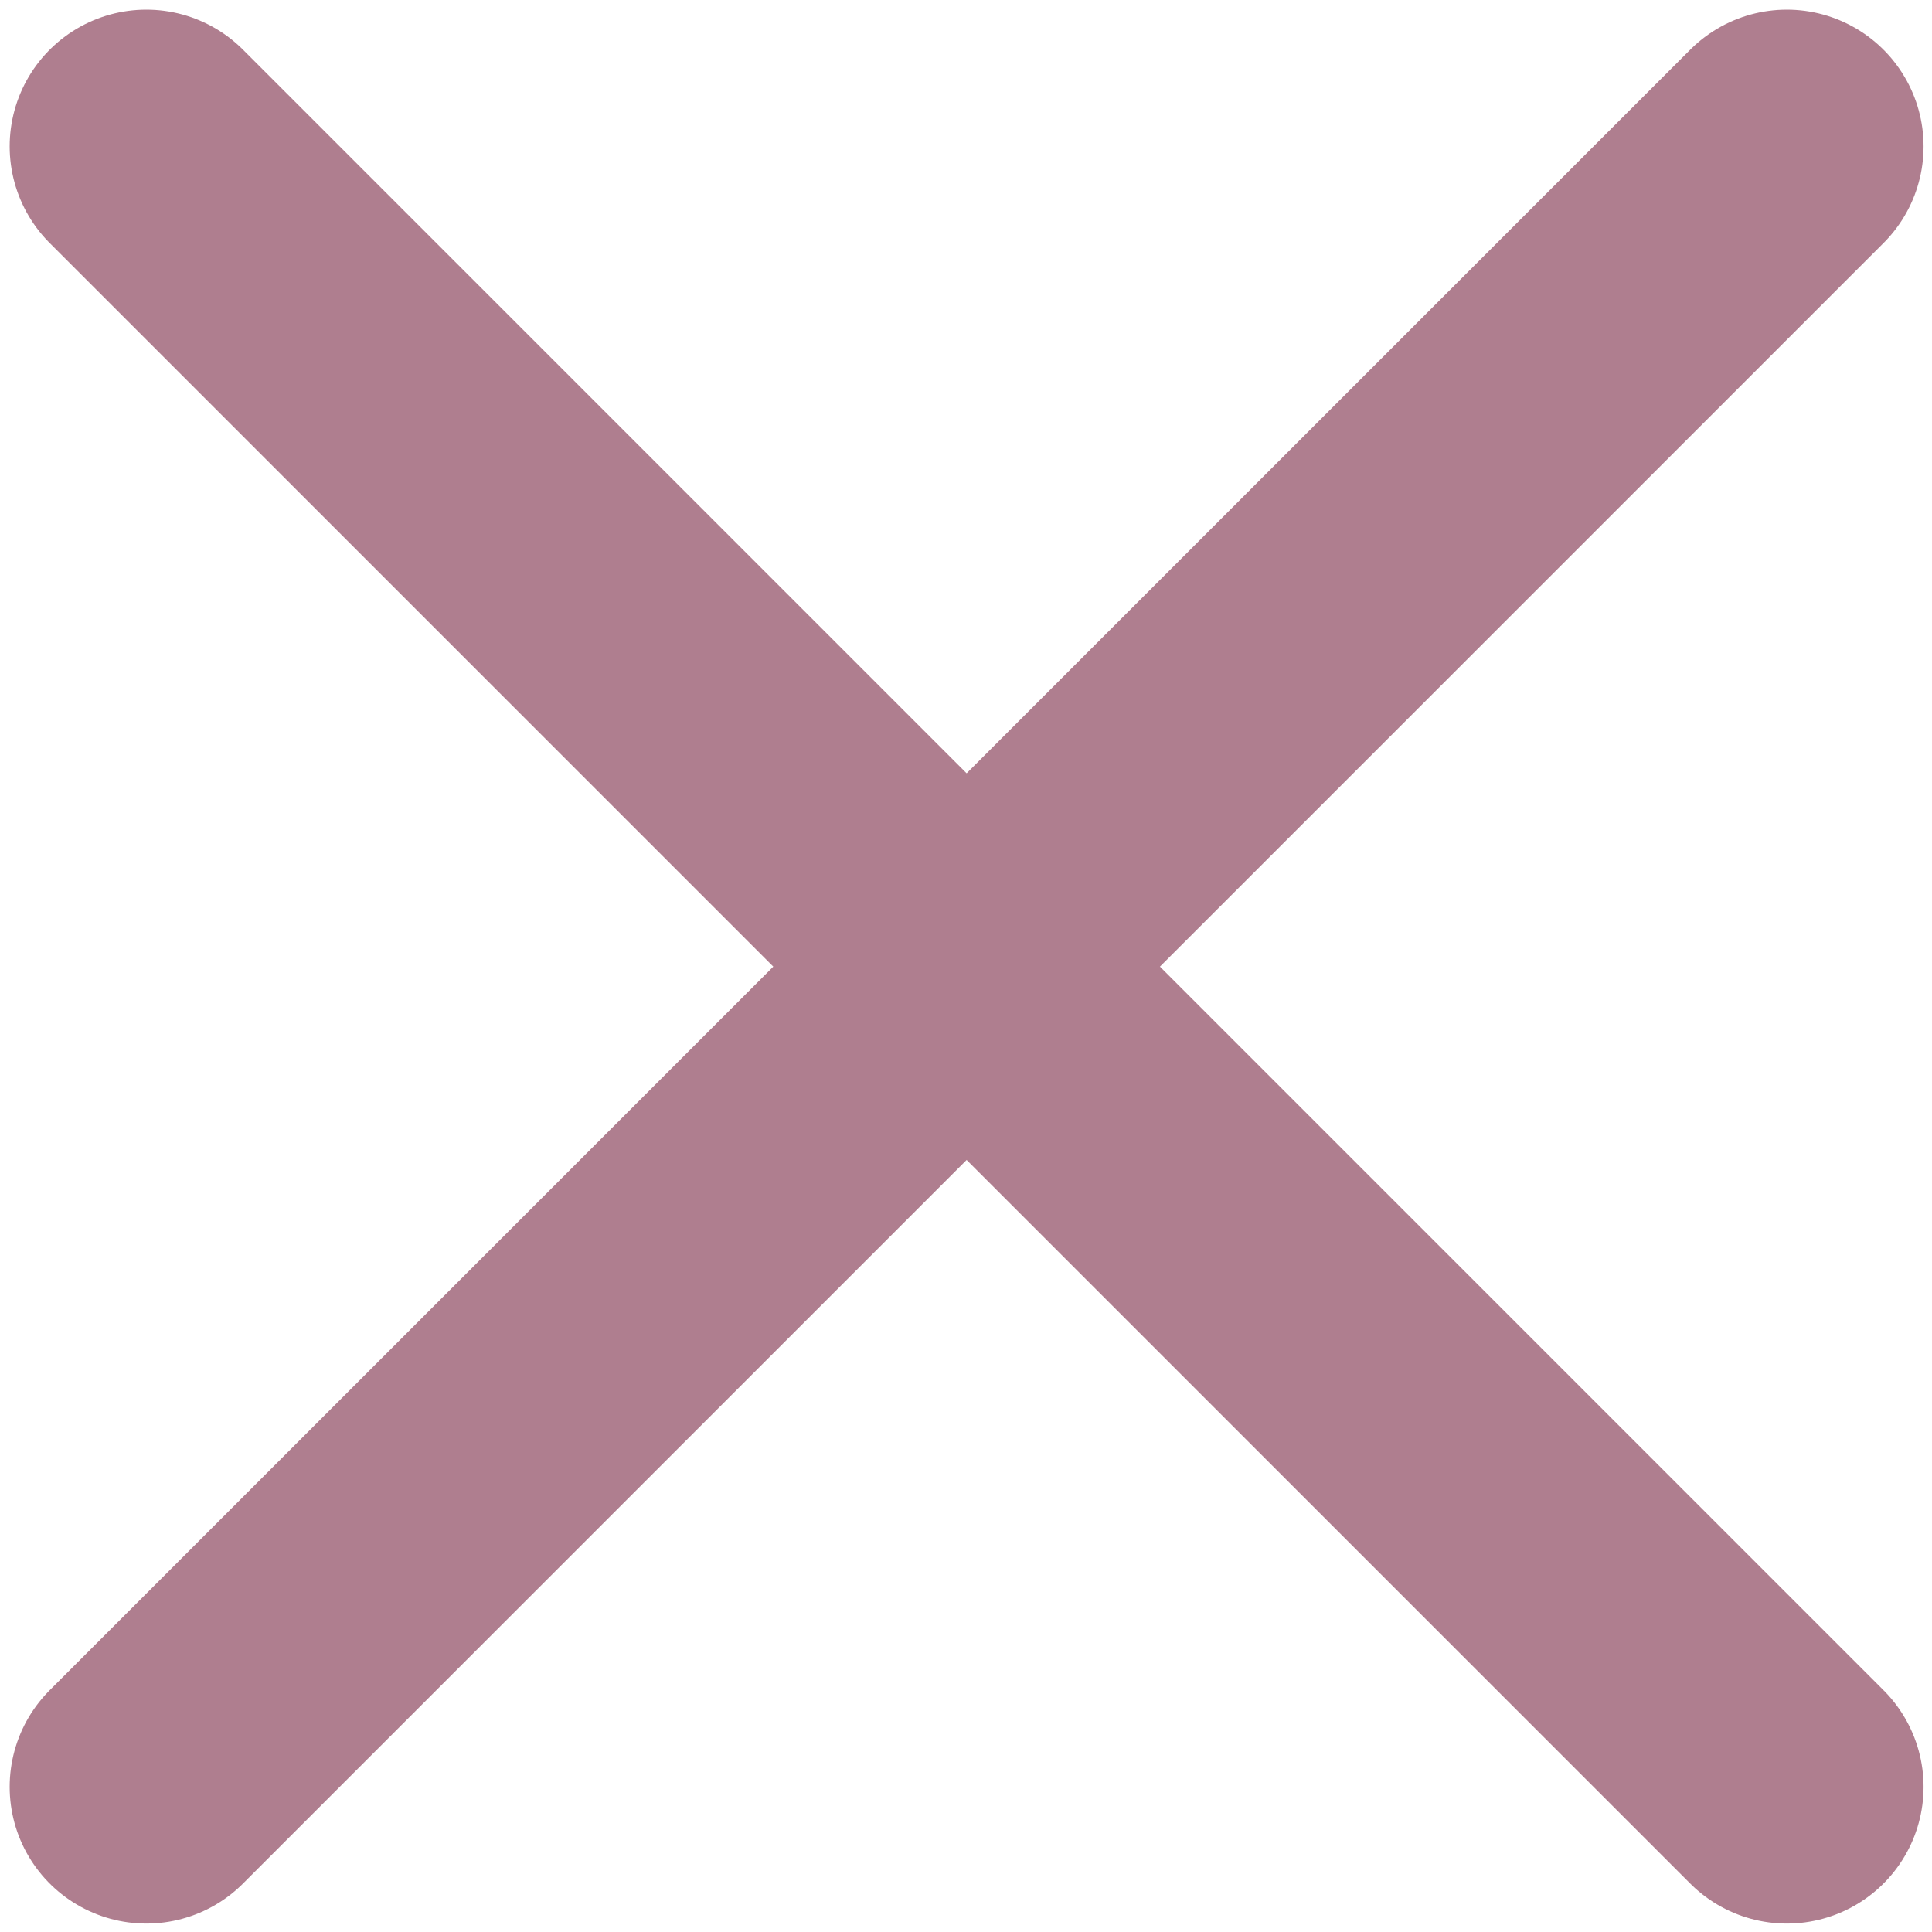 <svg width="66" height="66" viewBox="0 0 66 66" fill="none" xmlns="http://www.w3.org/2000/svg">
<path d="M61.042 5L5 61.042" stroke="#AF7E8F" stroke-width="9.34" stroke-linecap="round" stroke-linejoin="round"/>
<path d="M5 5L61.042 61.042" stroke="#AF7E8F" stroke-width="9.34" stroke-linecap="round" stroke-linejoin="round"/>
</svg>

